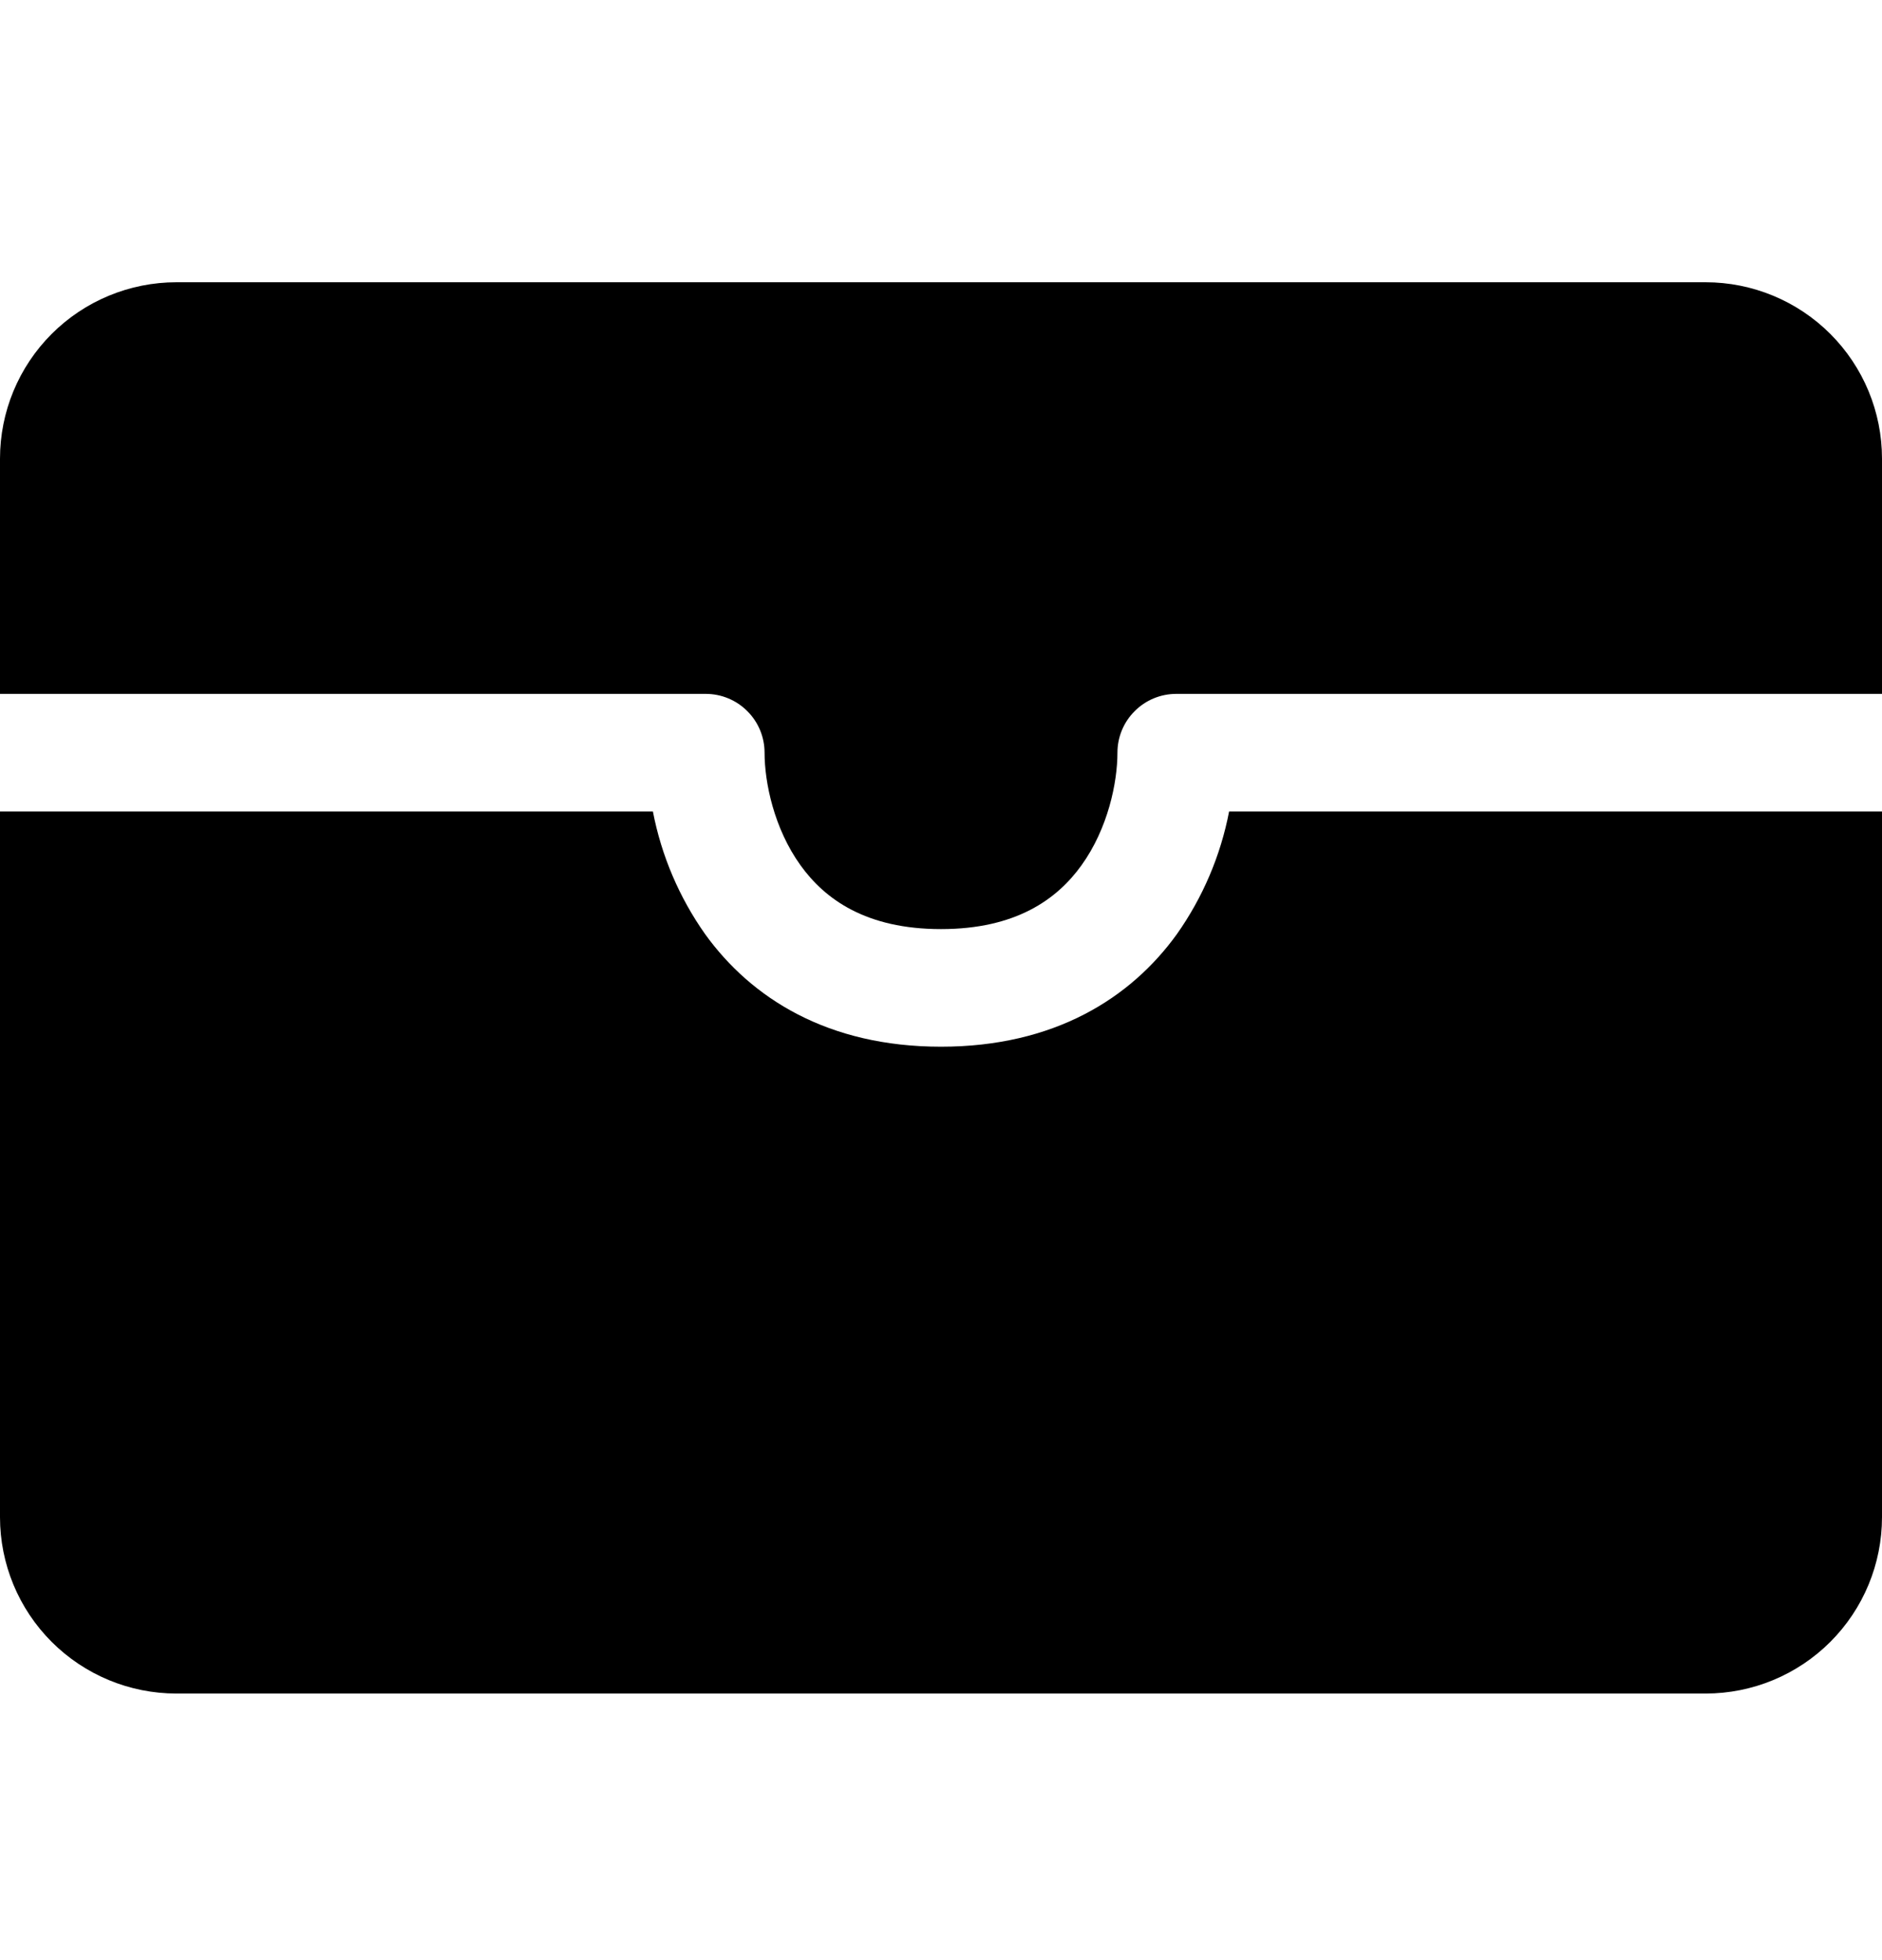 <svg width="24" height="25" viewBox="0 0 24 25" fill="none" xmlns="http://www.w3.org/2000/svg">
<g id="icons/wallet" clip-path="url(#clip0_20_16)">
<path id="Vector" d="M2.25 3.6C1.653 3.6 1.081 3.837 0.659 4.259C0.237 4.681 0 5.253 0 5.85L0 8.85H9C9.199 8.85 9.39 8.929 9.53 9.07C9.671 9.21 9.75 9.401 9.75 9.6C9.75 9.979 9.87 10.566 10.209 11.037C10.52 11.469 11.044 11.85 12 11.85C12.956 11.85 13.48 11.469 13.791 11.037C14.13 10.566 14.25 9.979 14.25 9.6C14.25 9.401 14.329 9.21 14.47 9.07C14.61 8.929 14.801 8.85 15 8.85H24V5.85C24 5.253 23.763 4.681 23.341 4.259C22.919 3.837 22.347 3.6 21.75 3.6H2.25Z" fill="black"/>
<path id="Vector_2" d="M24 10.35H15.674C15.566 10.912 15.339 11.445 15.009 11.913C14.419 12.732 13.444 13.35 12 13.35C10.556 13.35 9.581 12.732 8.991 11.913C8.661 11.445 8.434 10.912 8.326 10.35H0V19.35C0 19.947 0.237 20.519 0.659 20.941C1.081 21.363 1.653 21.6 2.25 21.6H21.75C22.347 21.6 22.919 21.363 23.341 20.941C23.763 20.519 24 19.947 24 19.35V10.35Z" fill="black"/>
</g>
<defs>
<clipPath id="clip0_20_16">
<rect width="24" height="24" fill="white" transform="translate(0 0.6)"/>
</clipPath>
</defs>
</svg>
